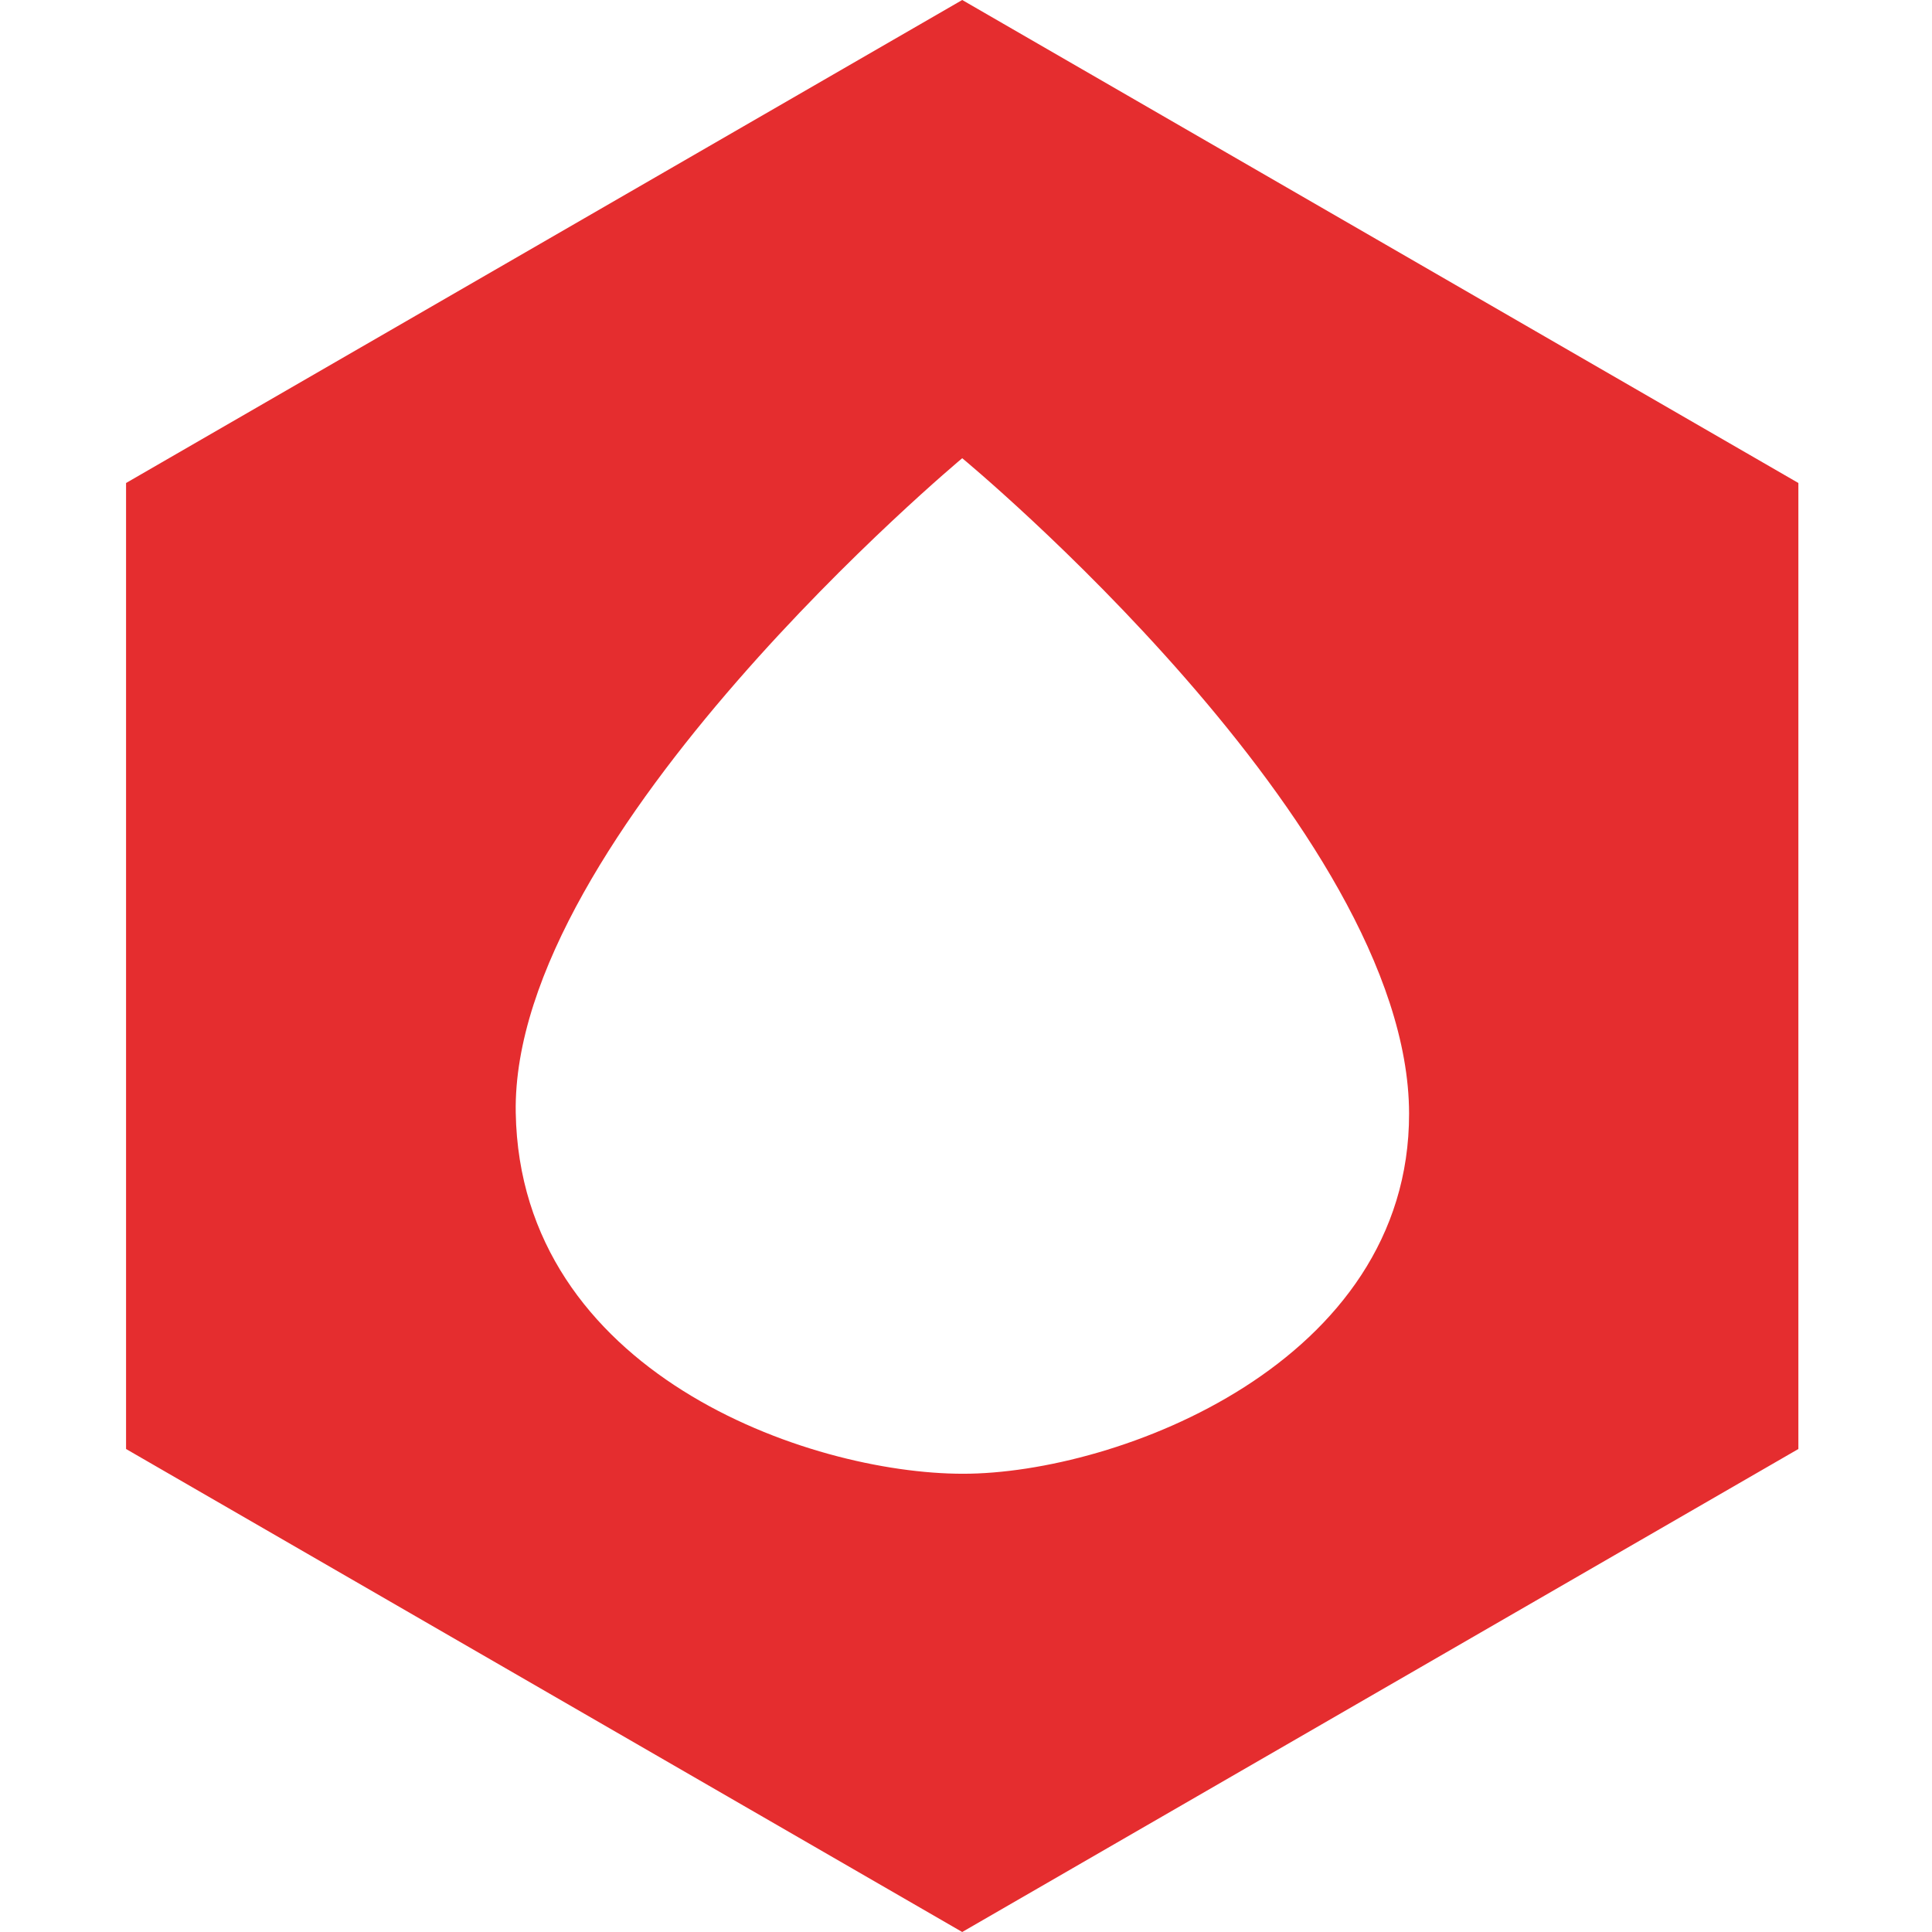<svg width="128" height="128" fill="none" xmlns="http://www.w3.org/2000/svg"><path fill-rule="evenodd" clip-rule="evenodd" d="m63.75 0 55.397 32v64l-55.398 32L8.352 96V32L63.749 0Zm0 30.358S93.323 54.782 93.355 73.77c.03 16.527-19.3 23.87-29.552 23.87-10.252 0-29.337-6.684-29.634-23.922-.318-18.44 29.58-43.36 29.58-43.36Z" fill="#E52D2F"/></svg>